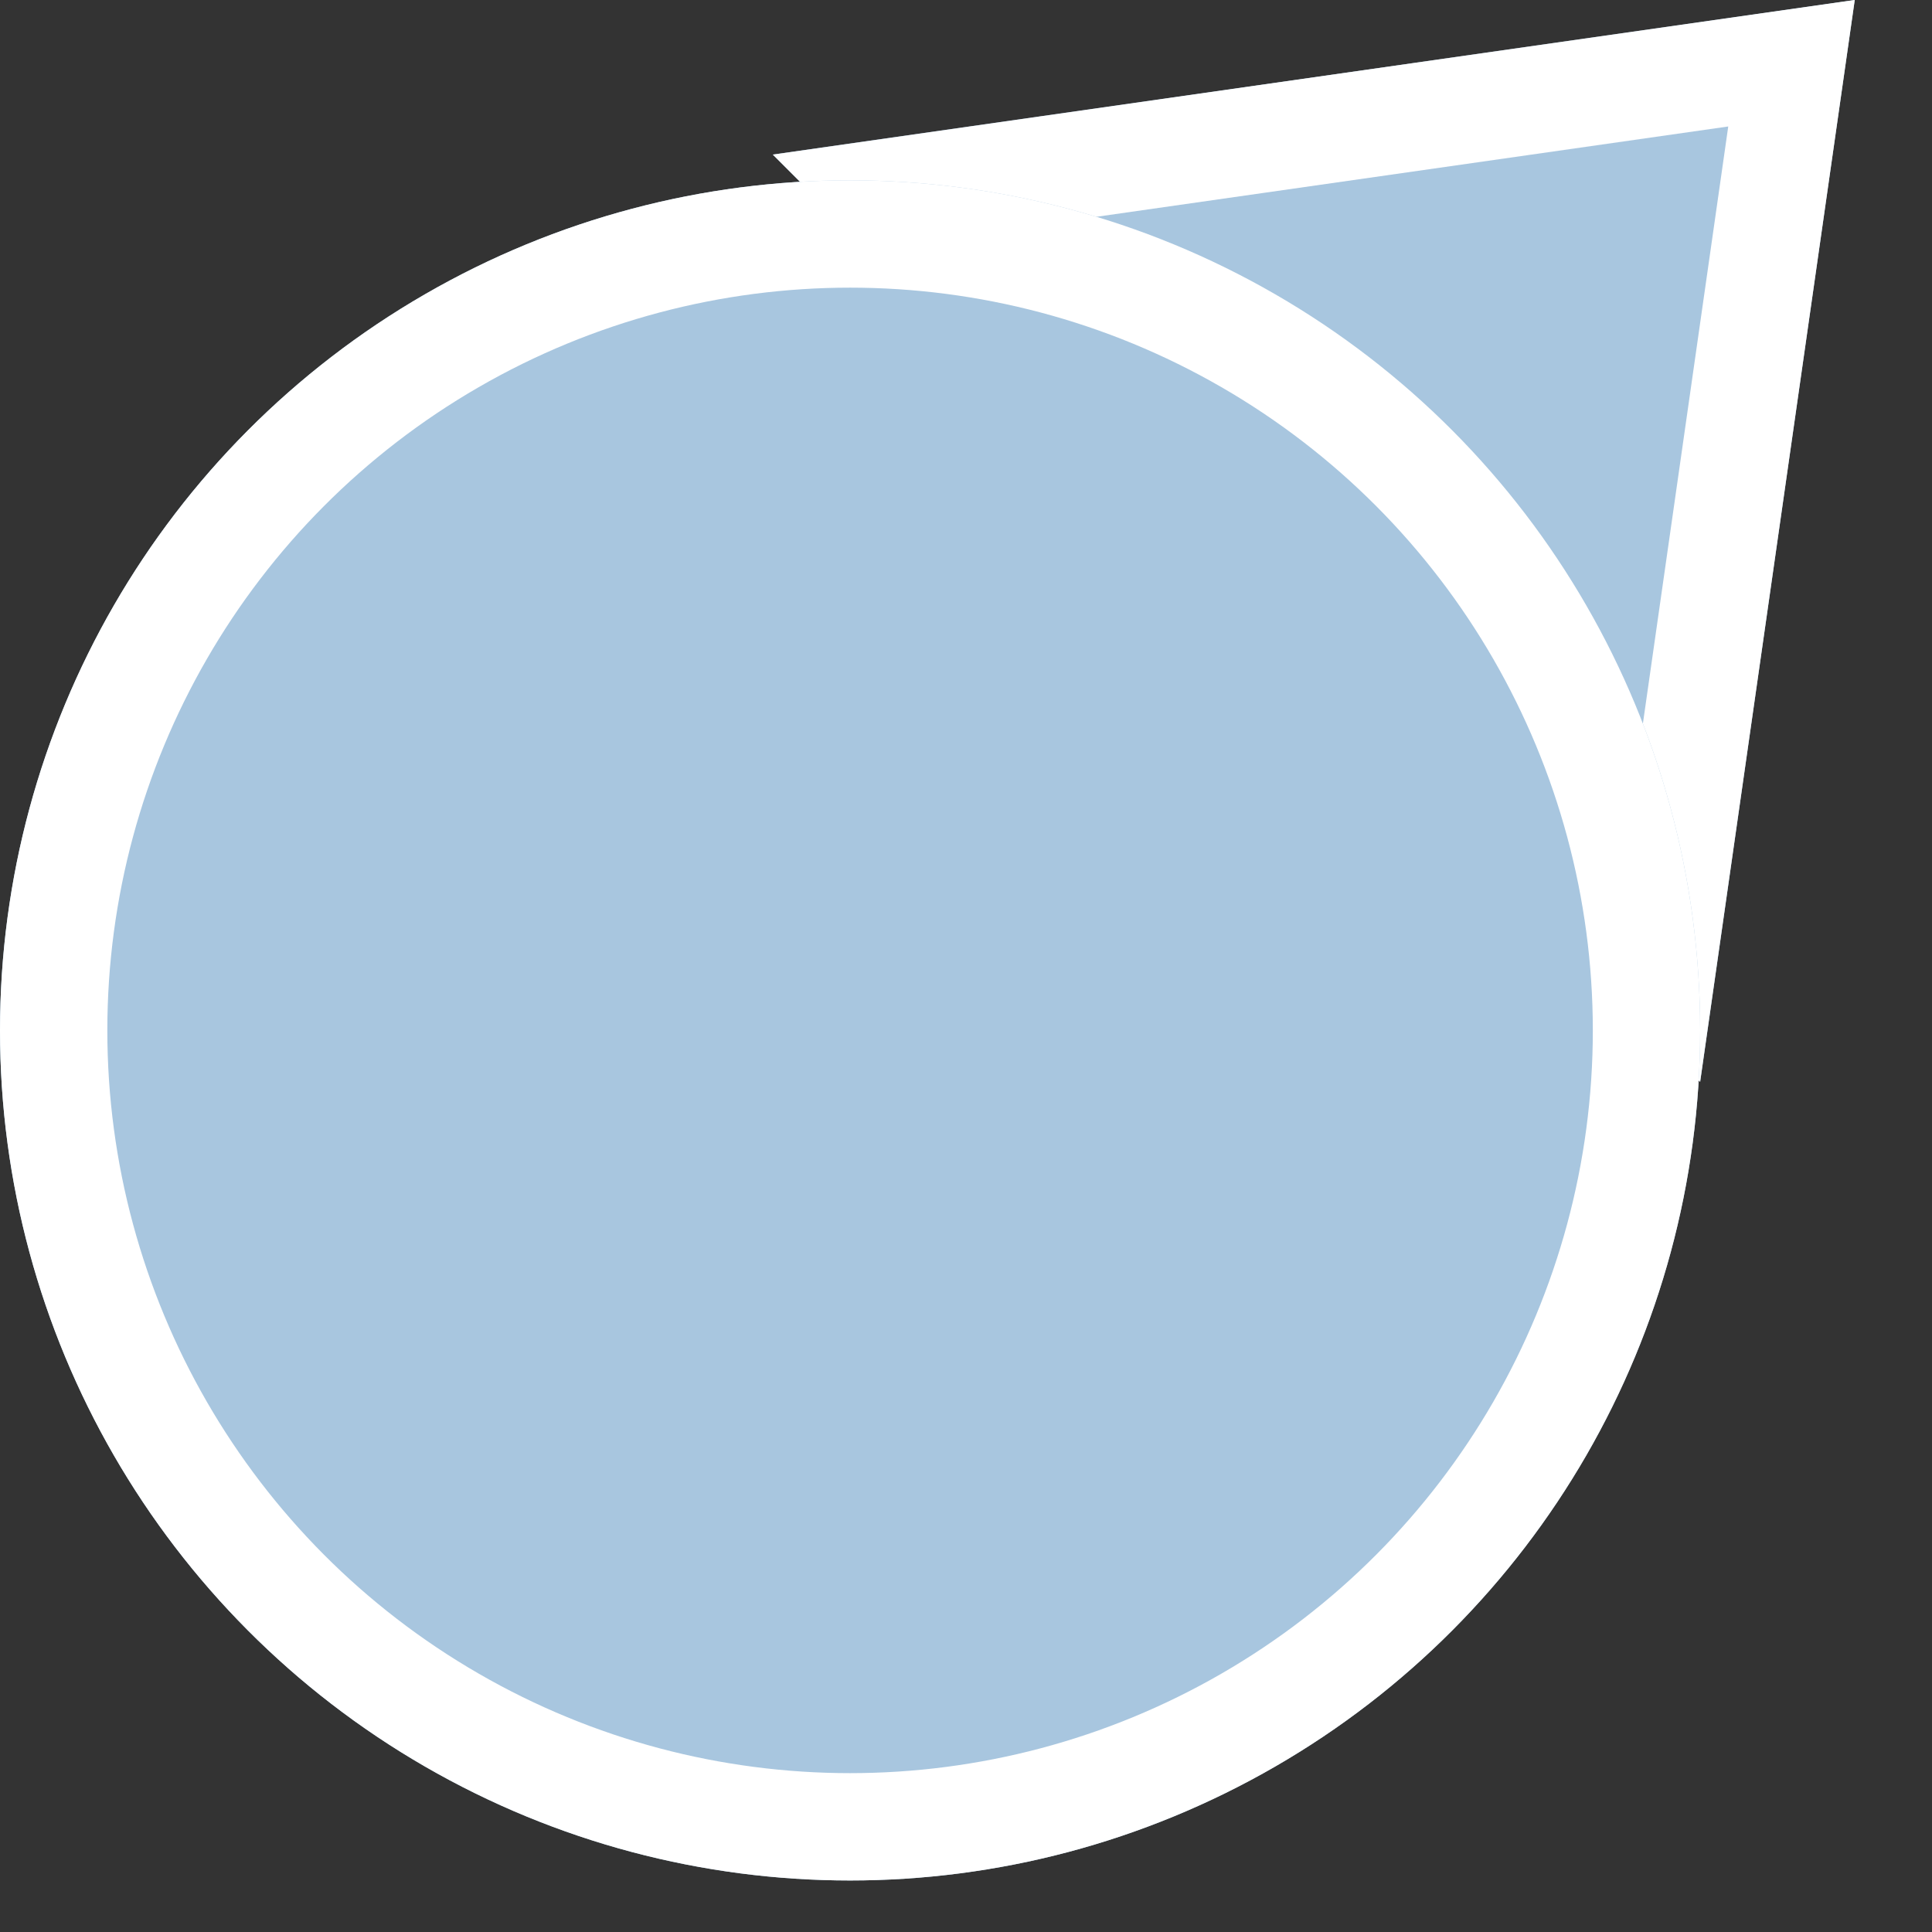 <?xml version="1.0" encoding="UTF-8"?>
<svg width="18px" height="18px" viewBox="0 0 18 18" version="1.1" xmlns="http://www.w3.org/2000/svg" xmlns:xlink="http://www.w3.org/1999/xlink">
    <rect x="0" y="0" width="18" height="18" fill="#333333" stroke="none"/>
    <!-- Generator: Sketch 46.2 (44496) - http://www.bohemiancoding.com/sketch -->
    <title>icon_popup_direction</title>
    <desc>Created with Sketch.</desc>
    <defs>
        <polygon id="path-1" points="7.2 1.44 17.28 0 15.84 10.08"></polygon>
        <circle id="path-2" cx="7.92" cy="9.6" r="7.92"></circle>
    </defs>
    <g id="样式整理概览" stroke="none" stroke-width="1" fill="none" fill-rule="evenodd">
        <g id="组件2-图标-弹出消息框" transform="translate(-552, -365)">
            <g id="图标2" transform="translate(100, 226)">
                <g id="彩色图标" transform="translate(30, 92)">
                    <g id="彩18" transform="translate(80, 47)">
                        <g id="弹出图标/icon_popup_direction" transform="translate(342, 0)">
                            <g id="icon_popup_direction">
                                <g id="Group">
                                    <g id="Rectangle">
                                        <use fill="#A8C6DF" fill-rule="evenodd" xlink:href="#path-1"></use>
                                        <path stroke="#FFFFFF" stroke-width="1" d="M8.261,1.794 L15.486,9.019 L16.691,0.589 L8.261,1.794 Z"></path>
                                    </g>
                                    <g id="Oval-5">
                                        <use fill="#A8C6DF" fill-rule="evenodd" xlink:href="#path-2"></use>
                                        <circle stroke="#FFFFFF" stroke-width="1" cx="7.92" cy="9.6" r="7.42"></circle>
                                    </g>
                                </g>
                            </g>
                        </g>
                    </g>
                </g>
            </g>
        </g>
    </g>
</svg>